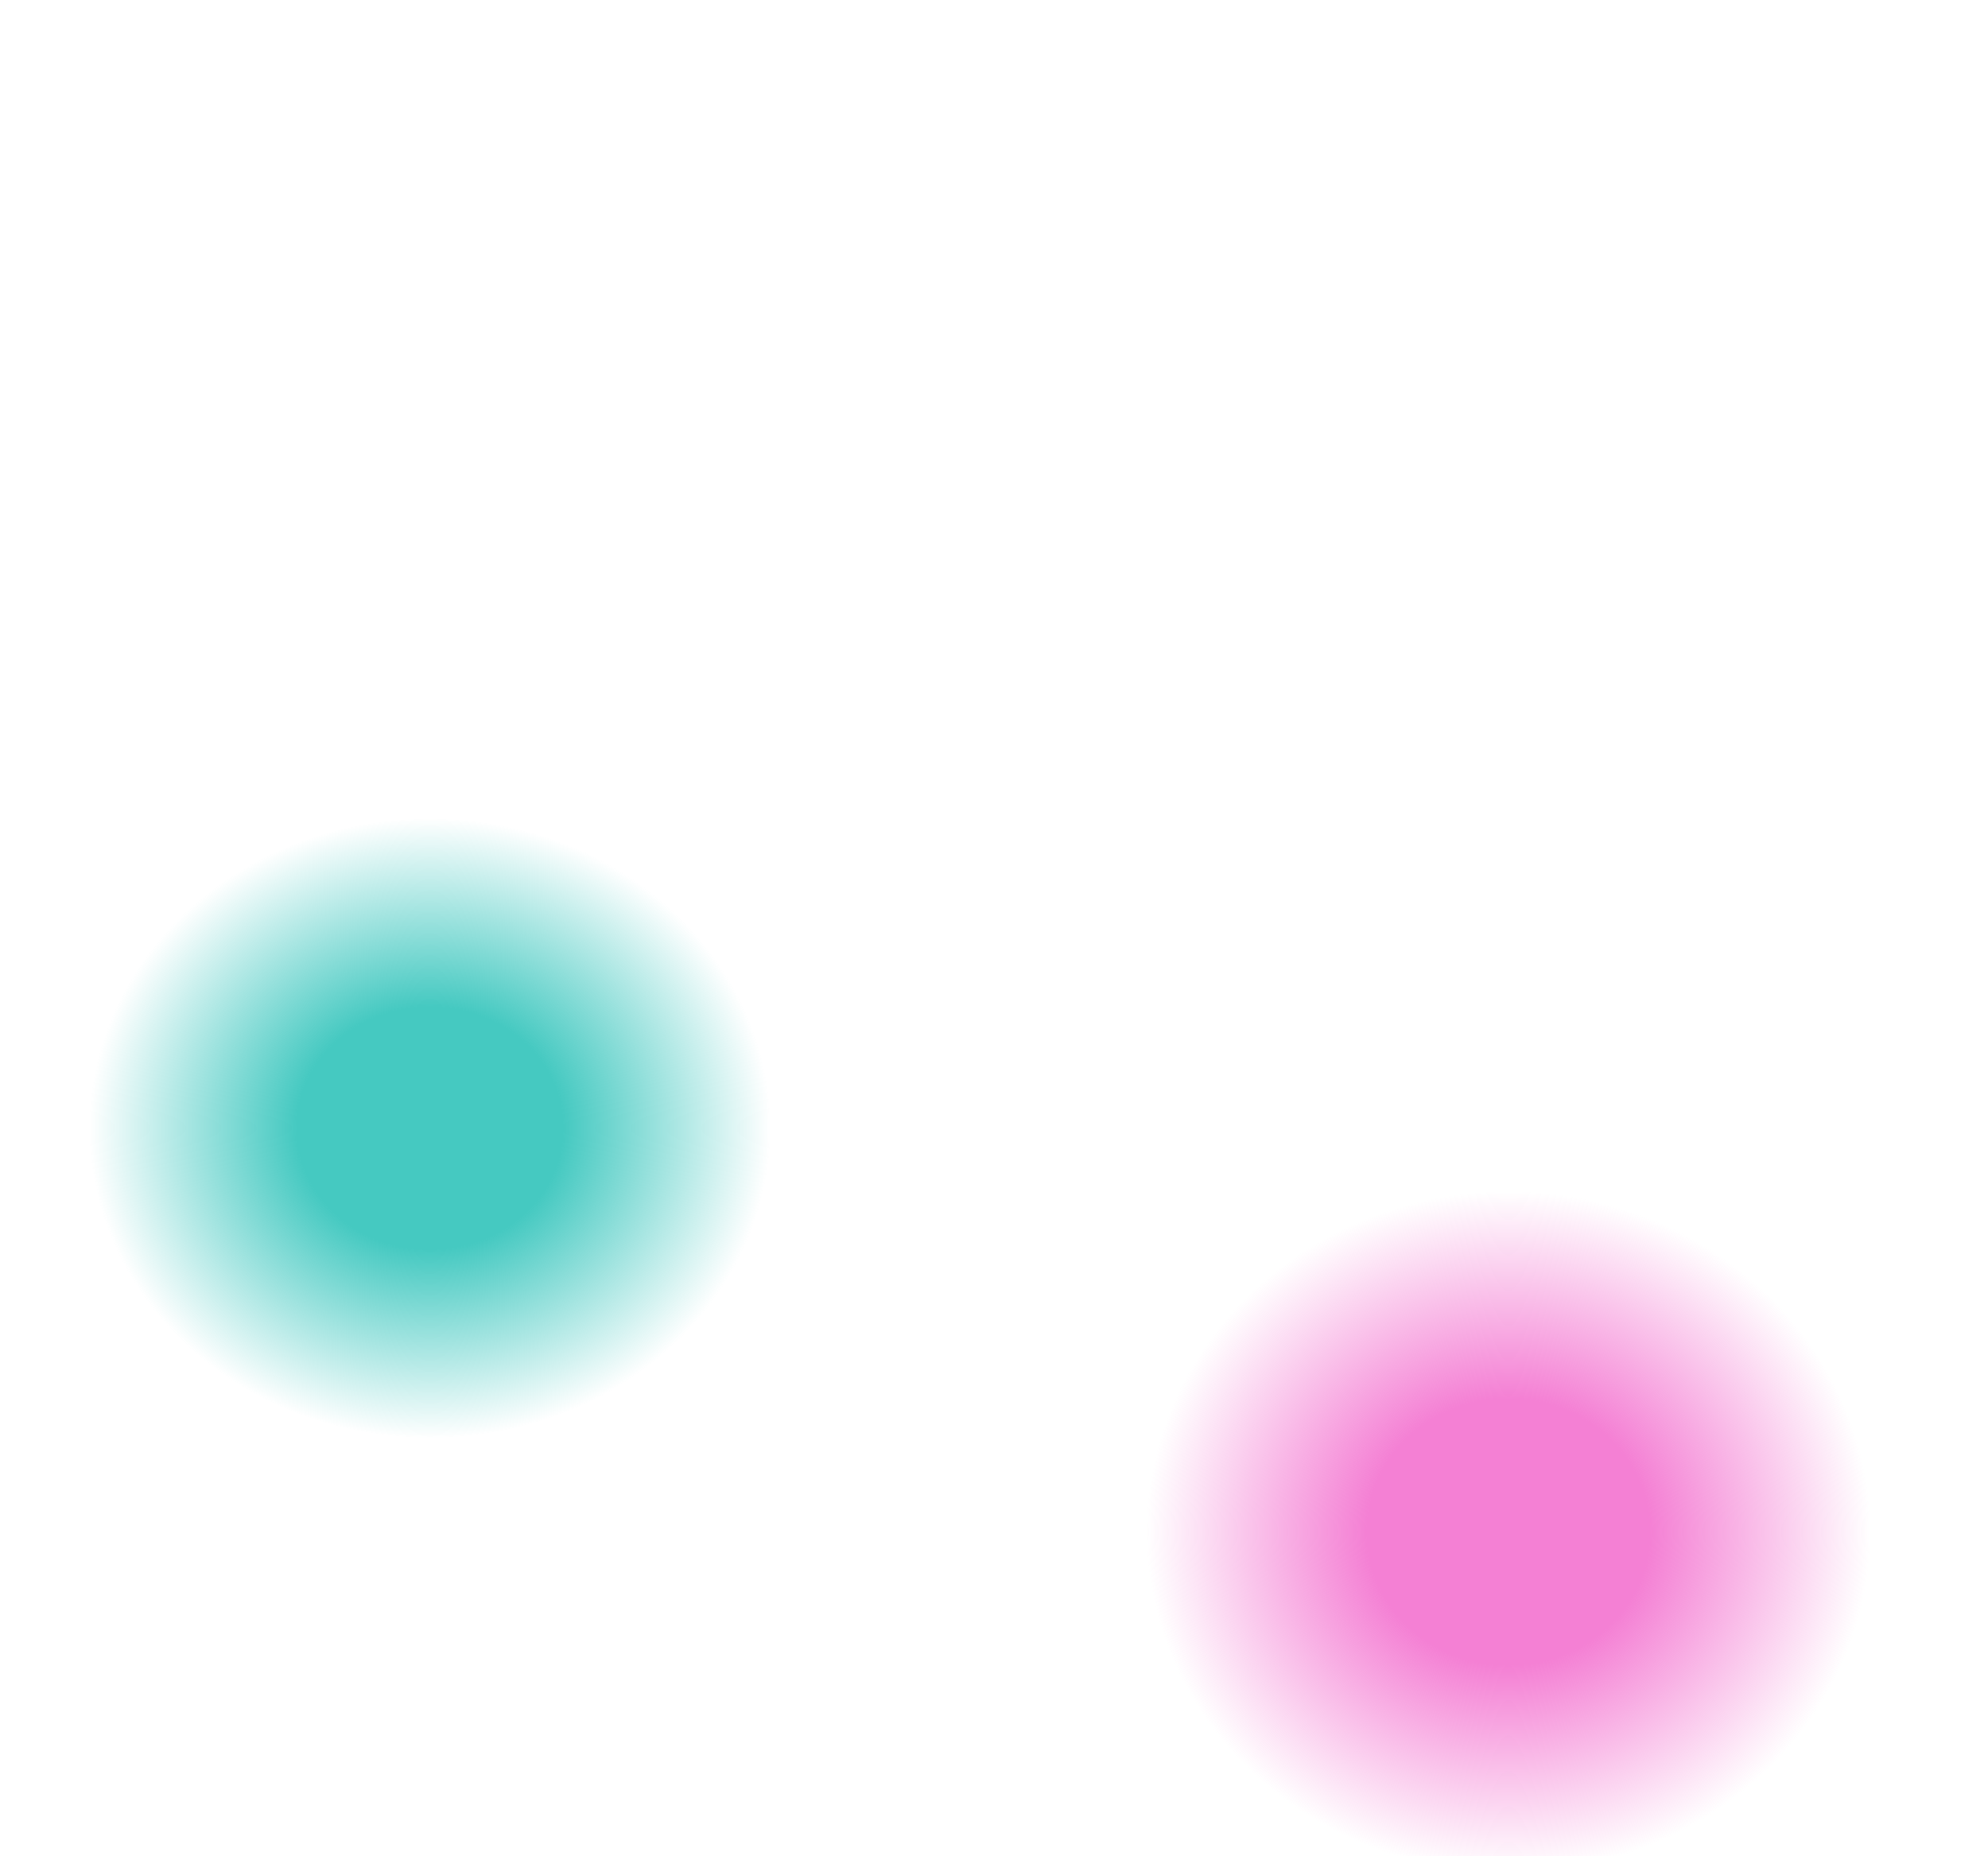 <svg width="1600" height="1494" viewBox="0 0 1600 1494" fill="none" xmlns="http://www.w3.org/2000/svg">
<mask id="mask0_9665_17763" style="mask-type:alpha" maskUnits="userSpaceOnUse" x="0" y="0" width="1600" height="1494">
<rect width="1600" height="1494" fill="#FFF9F3"/>
</mask>
<g mask="url(#mask0_9665_17763)">
<g filter="url(#filter0_f_9665_17763)">
<ellipse cx="1214" cy="1233" rx="292" ry="275" fill="url(#paint0_radial_9665_17763)"/>
</g>
<g filter="url(#filter1_f_9665_17763)">
<ellipse cx="346" cy="908" rx="275" ry="249" fill="url(#paint1_radial_9665_17763)"/>
</g>
<path d="M-1.5 -2.41C-1.5 -2.41 186.971 289.17 180 495.791C175.061 642.179 119.398 765.401 41.5 897.605C-5 976.522 -5 1110.26 -5 1110.26" stroke="white" stroke-width="6"/>
<path d="M1600.26 350.006C1600.26 350.006 1452.56 522.377 1438 689.168C1423.86 851.124 1464.48 976.328 1539 1116.28C1600.26 1231.35 1600.26 1489.18 1600.26 1489.18" stroke="white" stroke-width="6"/>
</g>
<defs>
<filter id="filter0_f_9665_17763" x="660.507" y="696.507" width="1106.99" height="1072.99" filterUnits="userSpaceOnUse" color-interpolation-filters="sRGB">
<feFlood flood-opacity="0" result="BackgroundImageFix"/>
<feBlend mode="normal" in="SourceGraphic" in2="BackgroundImageFix" result="shape"/>
<feGaussianBlur stdDeviation="130.746" result="effect1_foregroundBlur_9665_17763"/>
</filter>
<filter id="filter1_f_9665_17763" x="-175.269" y="412.731" width="1042.54" height="990.537" filterUnits="userSpaceOnUse" color-interpolation-filters="sRGB">
<feFlood flood-opacity="0" result="BackgroundImageFix"/>
<feBlend mode="normal" in="SourceGraphic" in2="BackgroundImageFix" result="shape"/>
<feGaussianBlur stdDeviation="123.134" result="effect1_foregroundBlur_9665_17763"/>
</filter>
<radialGradient id="paint0_radial_9665_17763" cx="0" cy="0" r="1" gradientUnits="userSpaceOnUse" gradientTransform="translate(1214 1233) rotate(90) scale(275 292)">
<stop offset="0.391" stop-color="#F480D4"/>
<stop offset="1" stop-color="#F480D4" stop-opacity="0"/>
</radialGradient>
<radialGradient id="paint1_radial_9665_17763" cx="0" cy="0" r="1" gradientUnits="userSpaceOnUse" gradientTransform="translate(346 908) rotate(90) scale(249 275)">
<stop offset="0.391" stop-color="#45C9C1"/>
<stop offset="1" stop-color="#45C9C1" stop-opacity="0"/>
</radialGradient>
</defs>
</svg>
